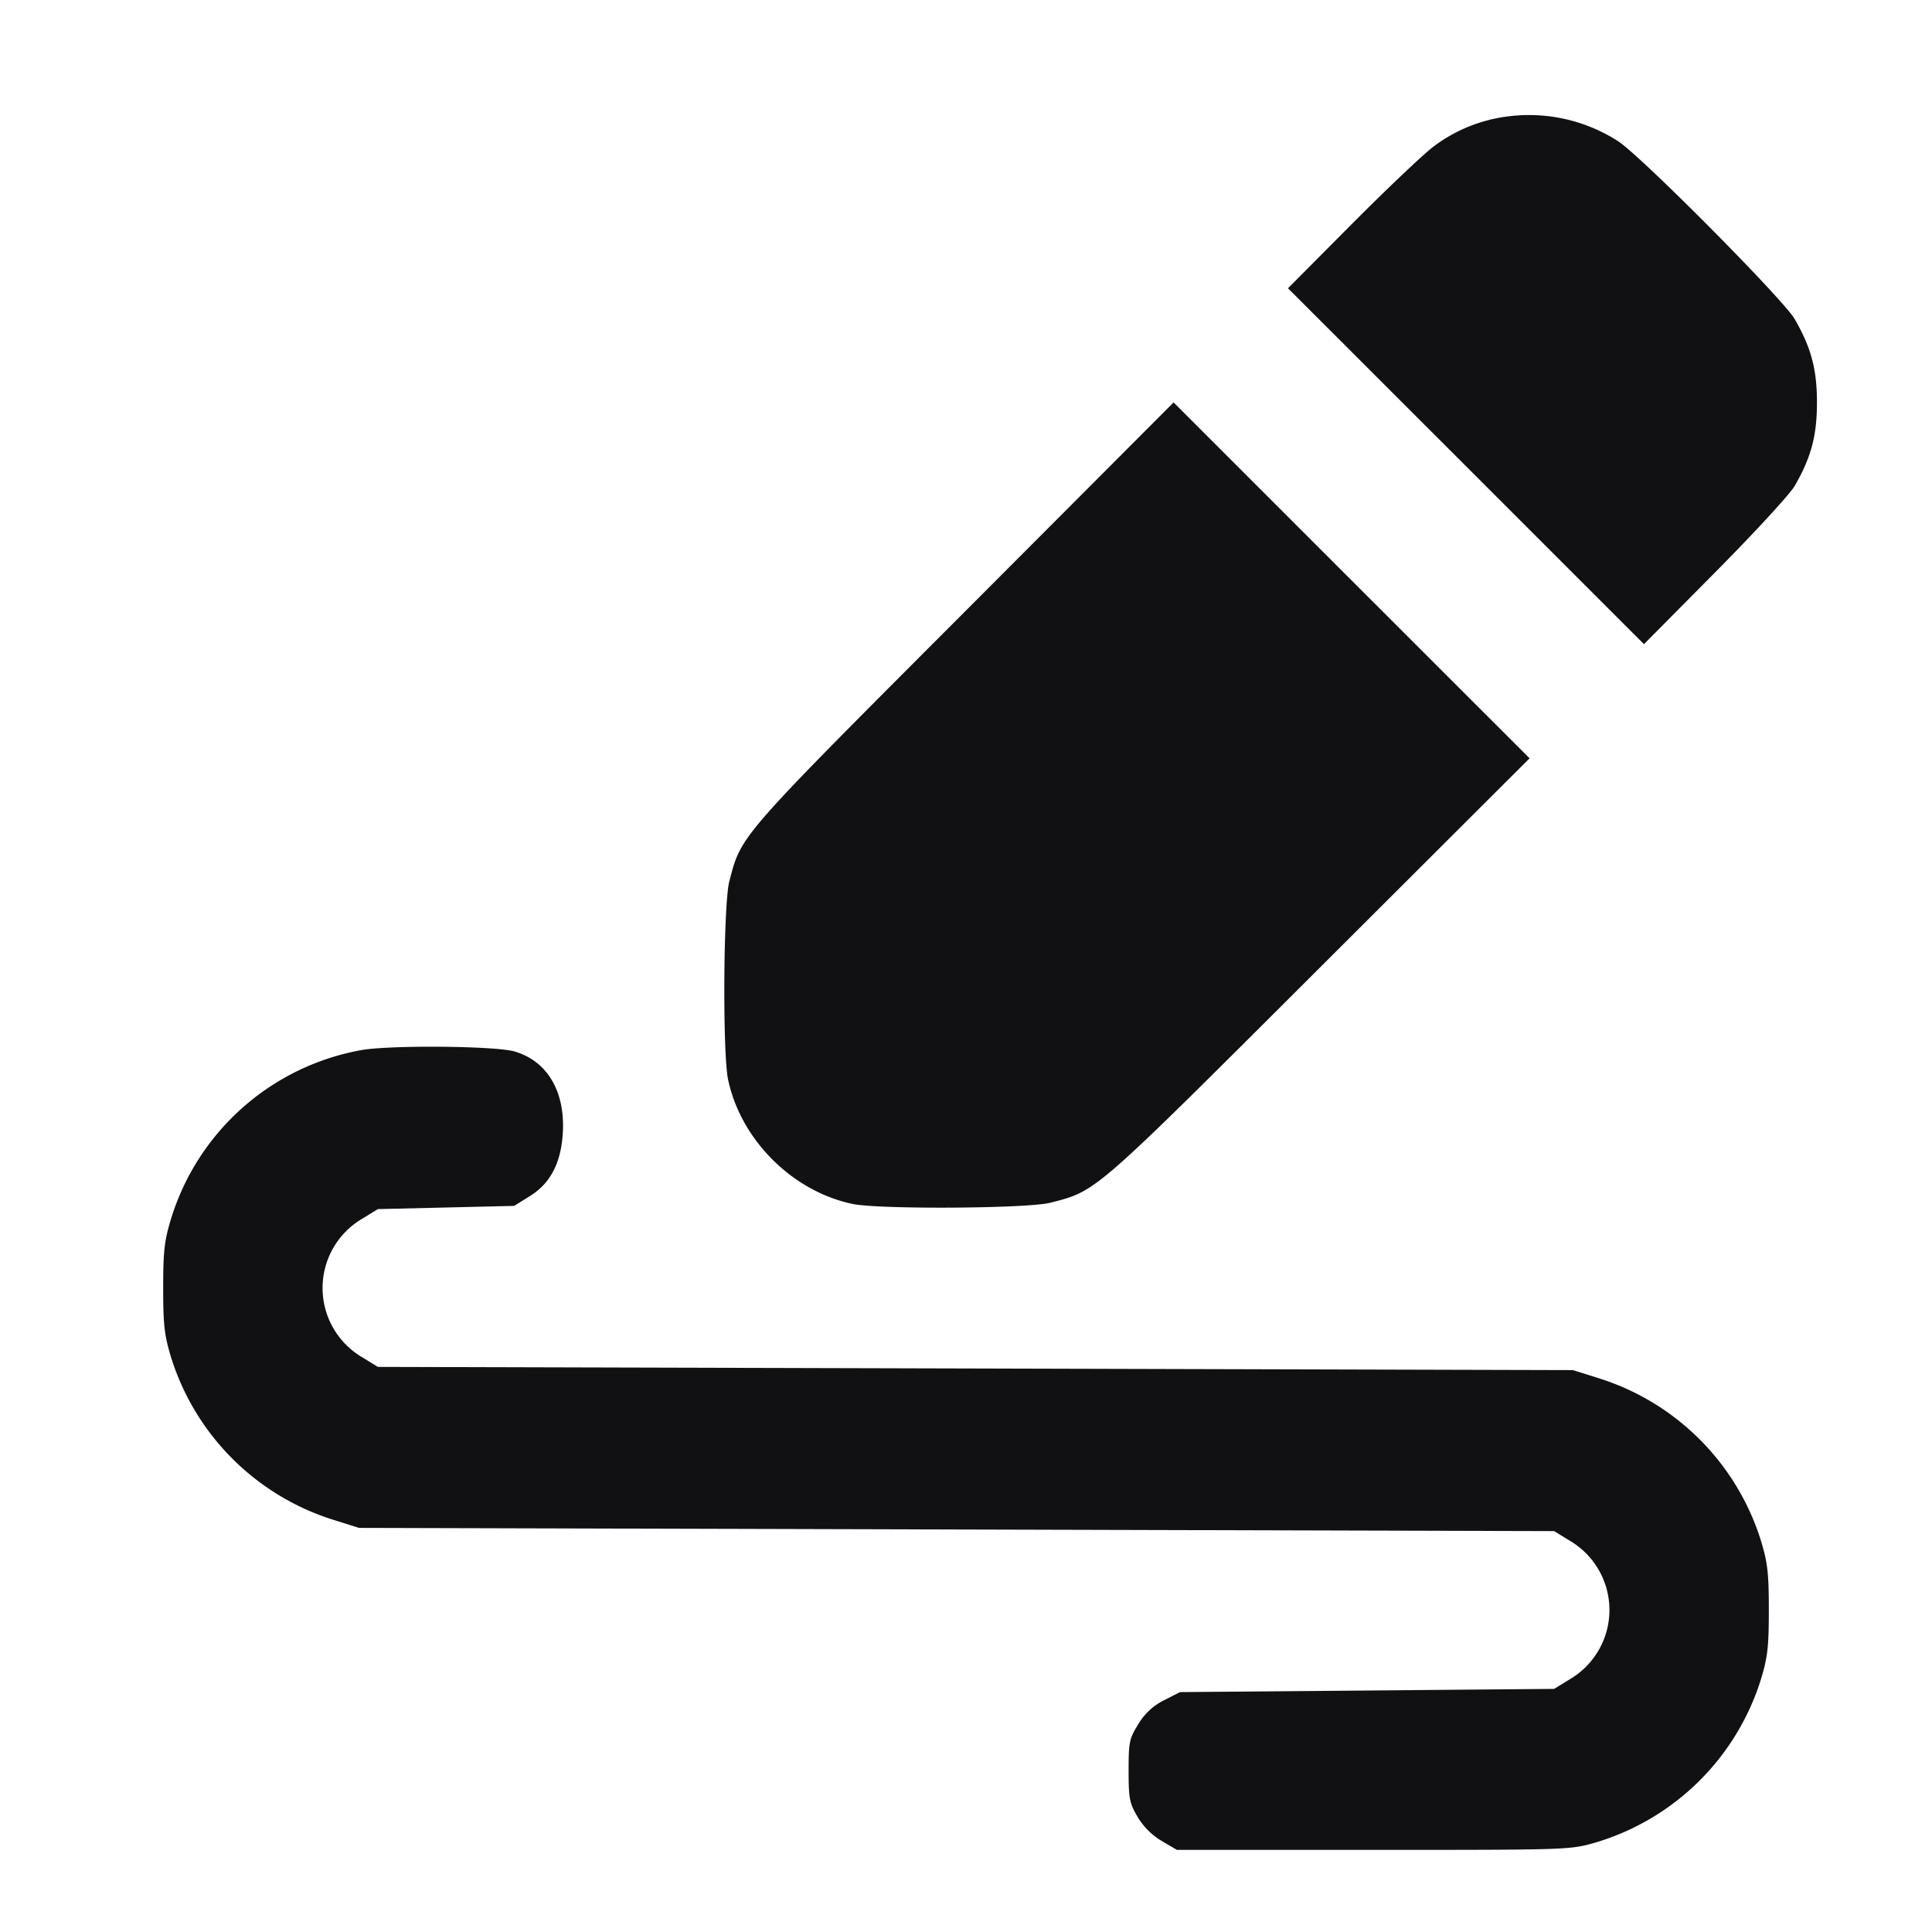 <svg width="24" height="24" fill="none" xmlns="http://www.w3.org/2000/svg"><path d="M18.74 1.445a1.929 1.929 0 0 0-.929.373c-.127.095-.586.531-1.021.968l-.79.795 2.211 2.21 2.211 2.211.883-.891c.486-.49.931-.973.989-1.074.205-.355.277-.626.277-1.037 0-.411-.072-.682-.277-1.037-.14-.242-1.889-2.005-2.189-2.206a2.046 2.046 0 0 0-1.365-.312M11.974 7.61c-2.813 2.817-2.764 2.761-2.914 3.338-.074.282-.085 2.126-.016 2.46.157.75.798 1.391 1.548 1.548.334.069 2.178.058 2.46-.016.577-.15.52-.101 3.338-2.914l2.611-2.606-2.211-2.21-2.211-2.211-2.605 2.611m-7.475 5.433a3.035 3.035 0 0 0-2.374 2.096c-.083.273-.098.403-.098.861 0 .458.015.588.098.861a3.076 3.076 0 0 0 2.014 2.018l.321.101 7.423.02 7.423.02.197.121a.998.998 0 0 1 0 1.718l-.197.121-2.324.02-2.324.02-.199.102a.76.76 0 0 0-.319.297c-.112.181-.12.222-.12.578 0 .347.011.401.111.572a.862.862 0 0 0 .3.3l.189.111h2.44c2.427 0 2.442 0 2.762-.092a3.07 3.07 0 0 0 2.053-2.027c.083-.273.098-.403.098-.861 0-.458-.015-.588-.098-.861a3.076 3.076 0 0 0-2.014-2.018l-.321-.101-7.423-.02-7.423-.02-.197-.121a.998.998 0 0 1 0-1.718l.197-.121.846-.02.847-.02.194-.121c.247-.152.38-.396.408-.75.043-.533-.18-.924-.596-1.047-.231-.069-1.521-.081-1.894-.019" fill="#111013" fill-rule="evenodd"/></svg>